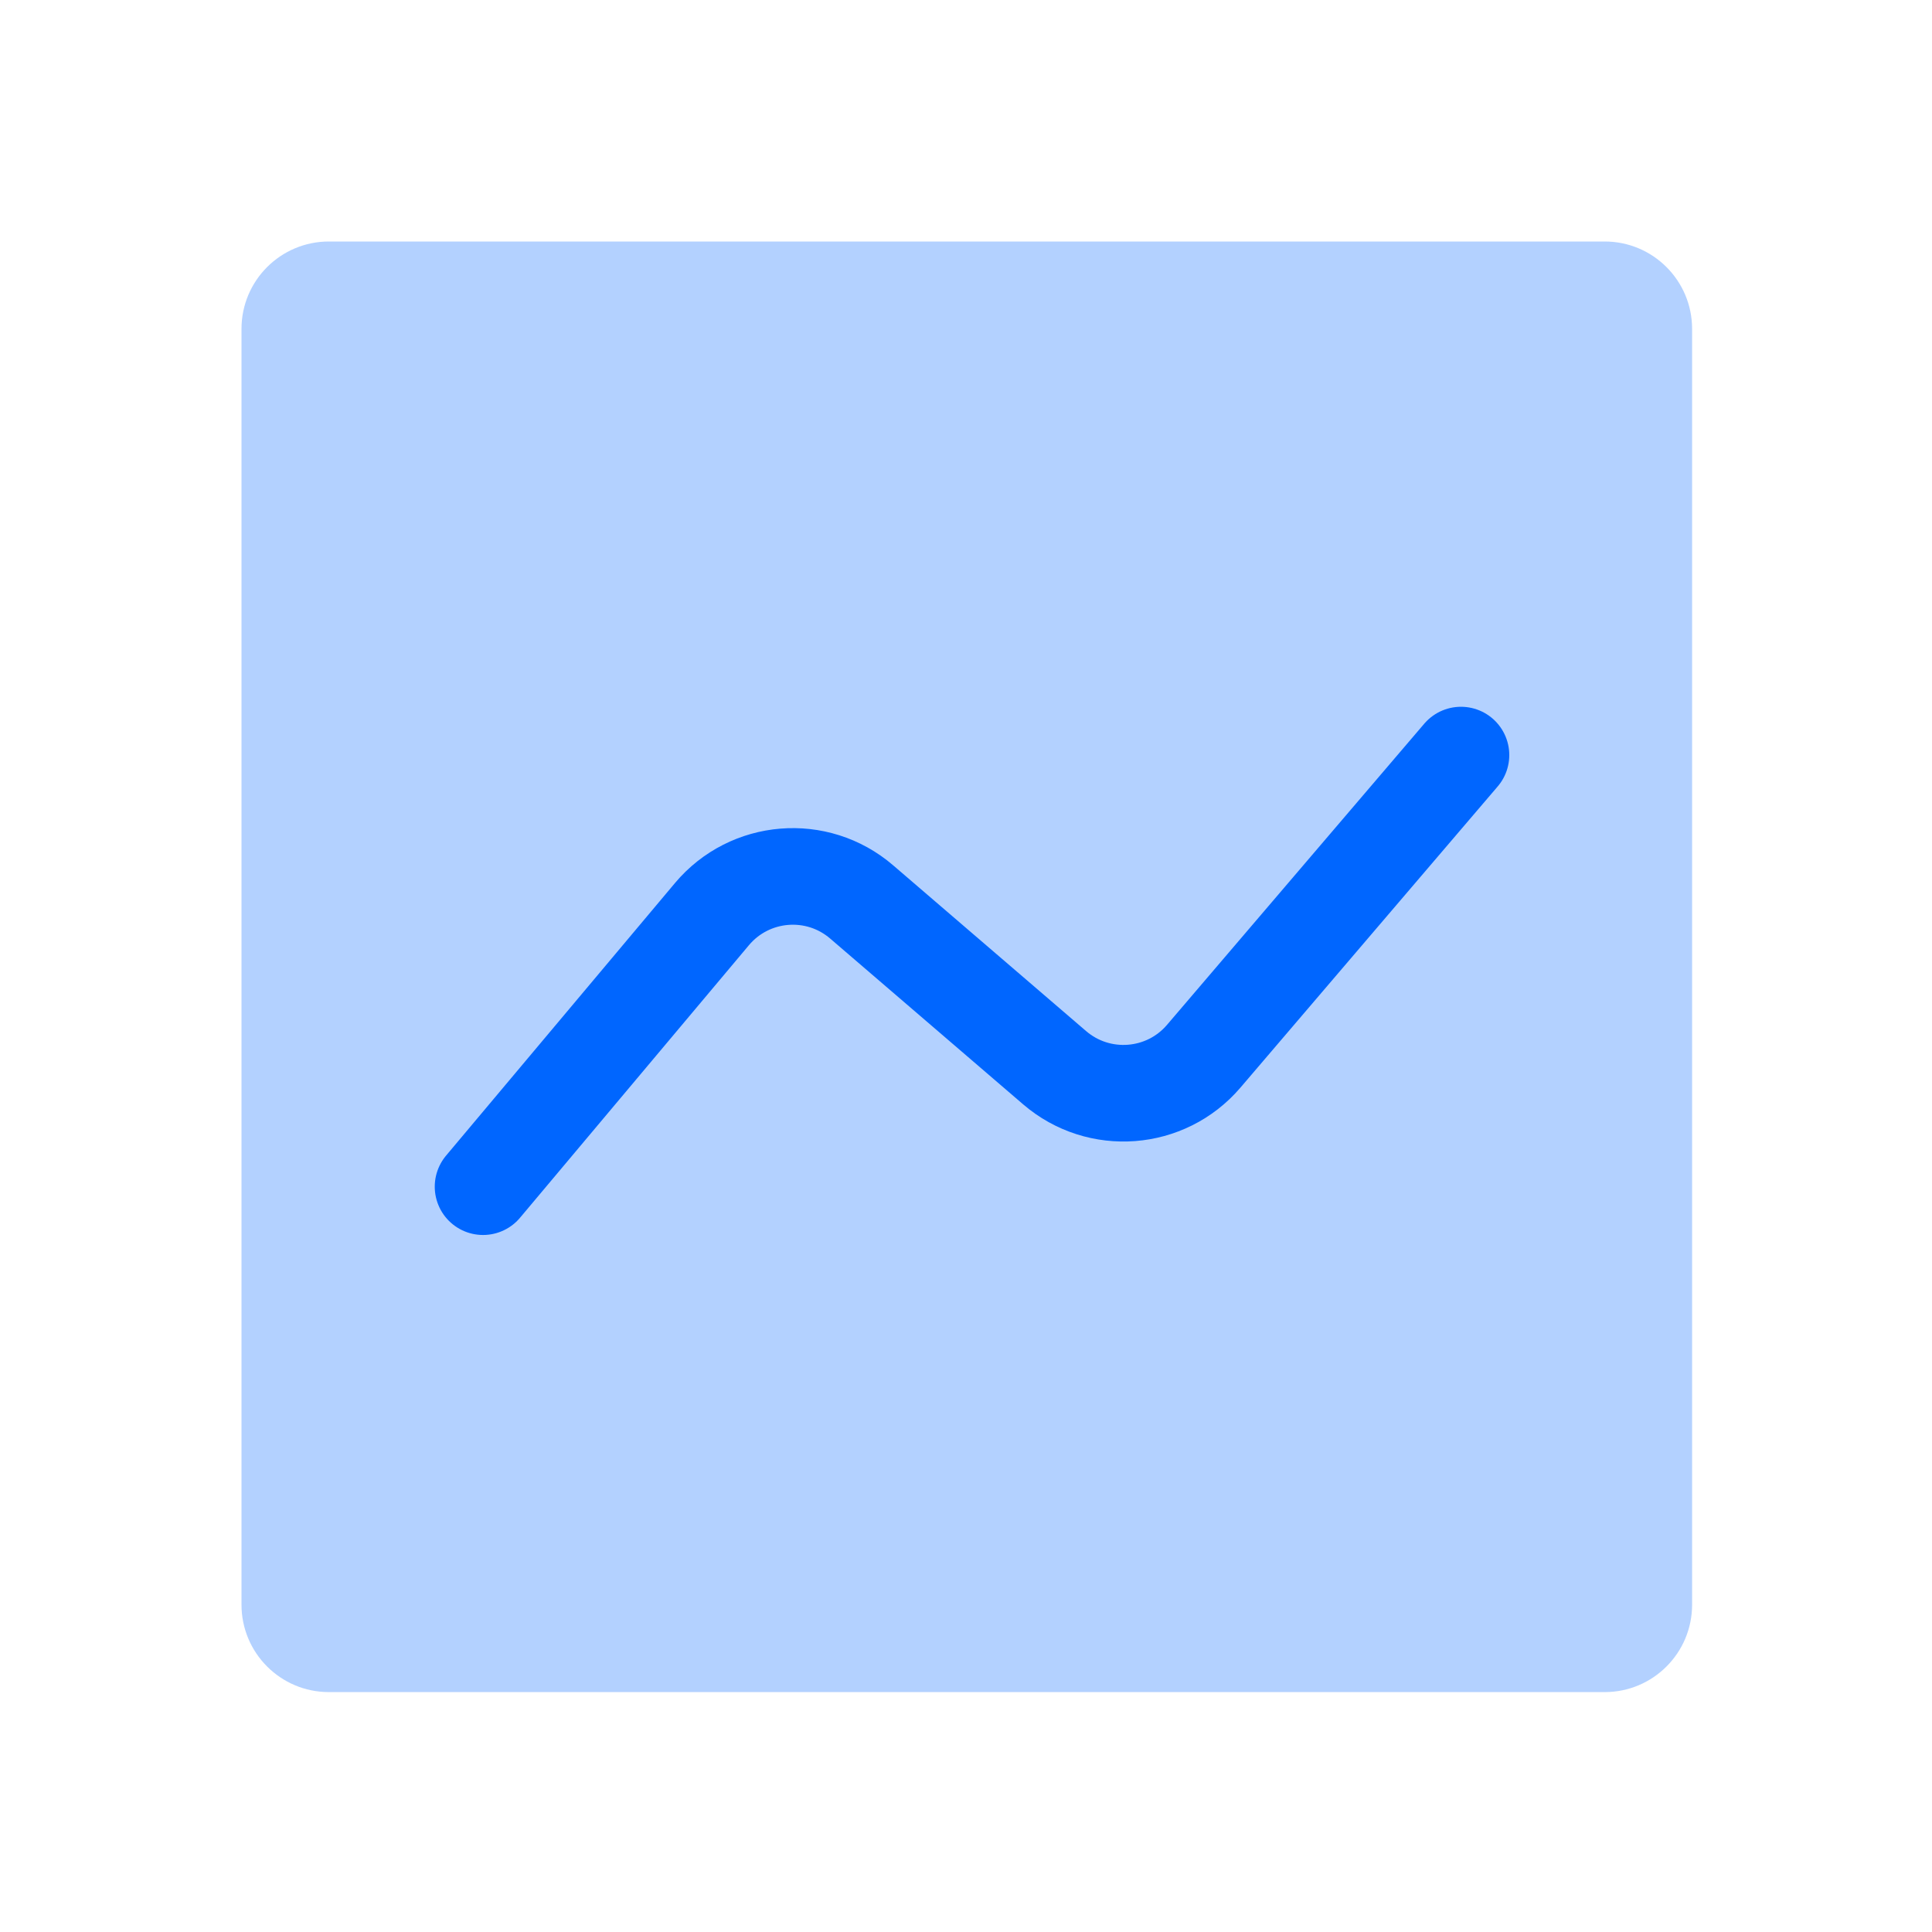 <svg width="40" height="40" viewBox="0 0 40 40" fill="none" xmlns="http://www.w3.org/2000/svg">
<path d="M33.224 5H6.809C5.81 5 5 5.81 5 6.809V33.224C5 34.223 5.81 35.033 6.809 35.033H33.224C34.223 35.033 35.033 34.223 35.033 33.224V6.809C35.033 5.81 34.223 5 33.224 5Z" fill="#0066FF" fill-opacity="0.3"/>
<path d="M10.001 24.569L14.74 18.926C15.523 17.994 16.916 17.88 17.839 18.673L21.835 22.106C22.753 22.894 24.136 22.788 24.922 21.868L30.248 15.633" stroke="#0066FF" stroke-width="2" stroke-linecap="round"/>
</svg>
